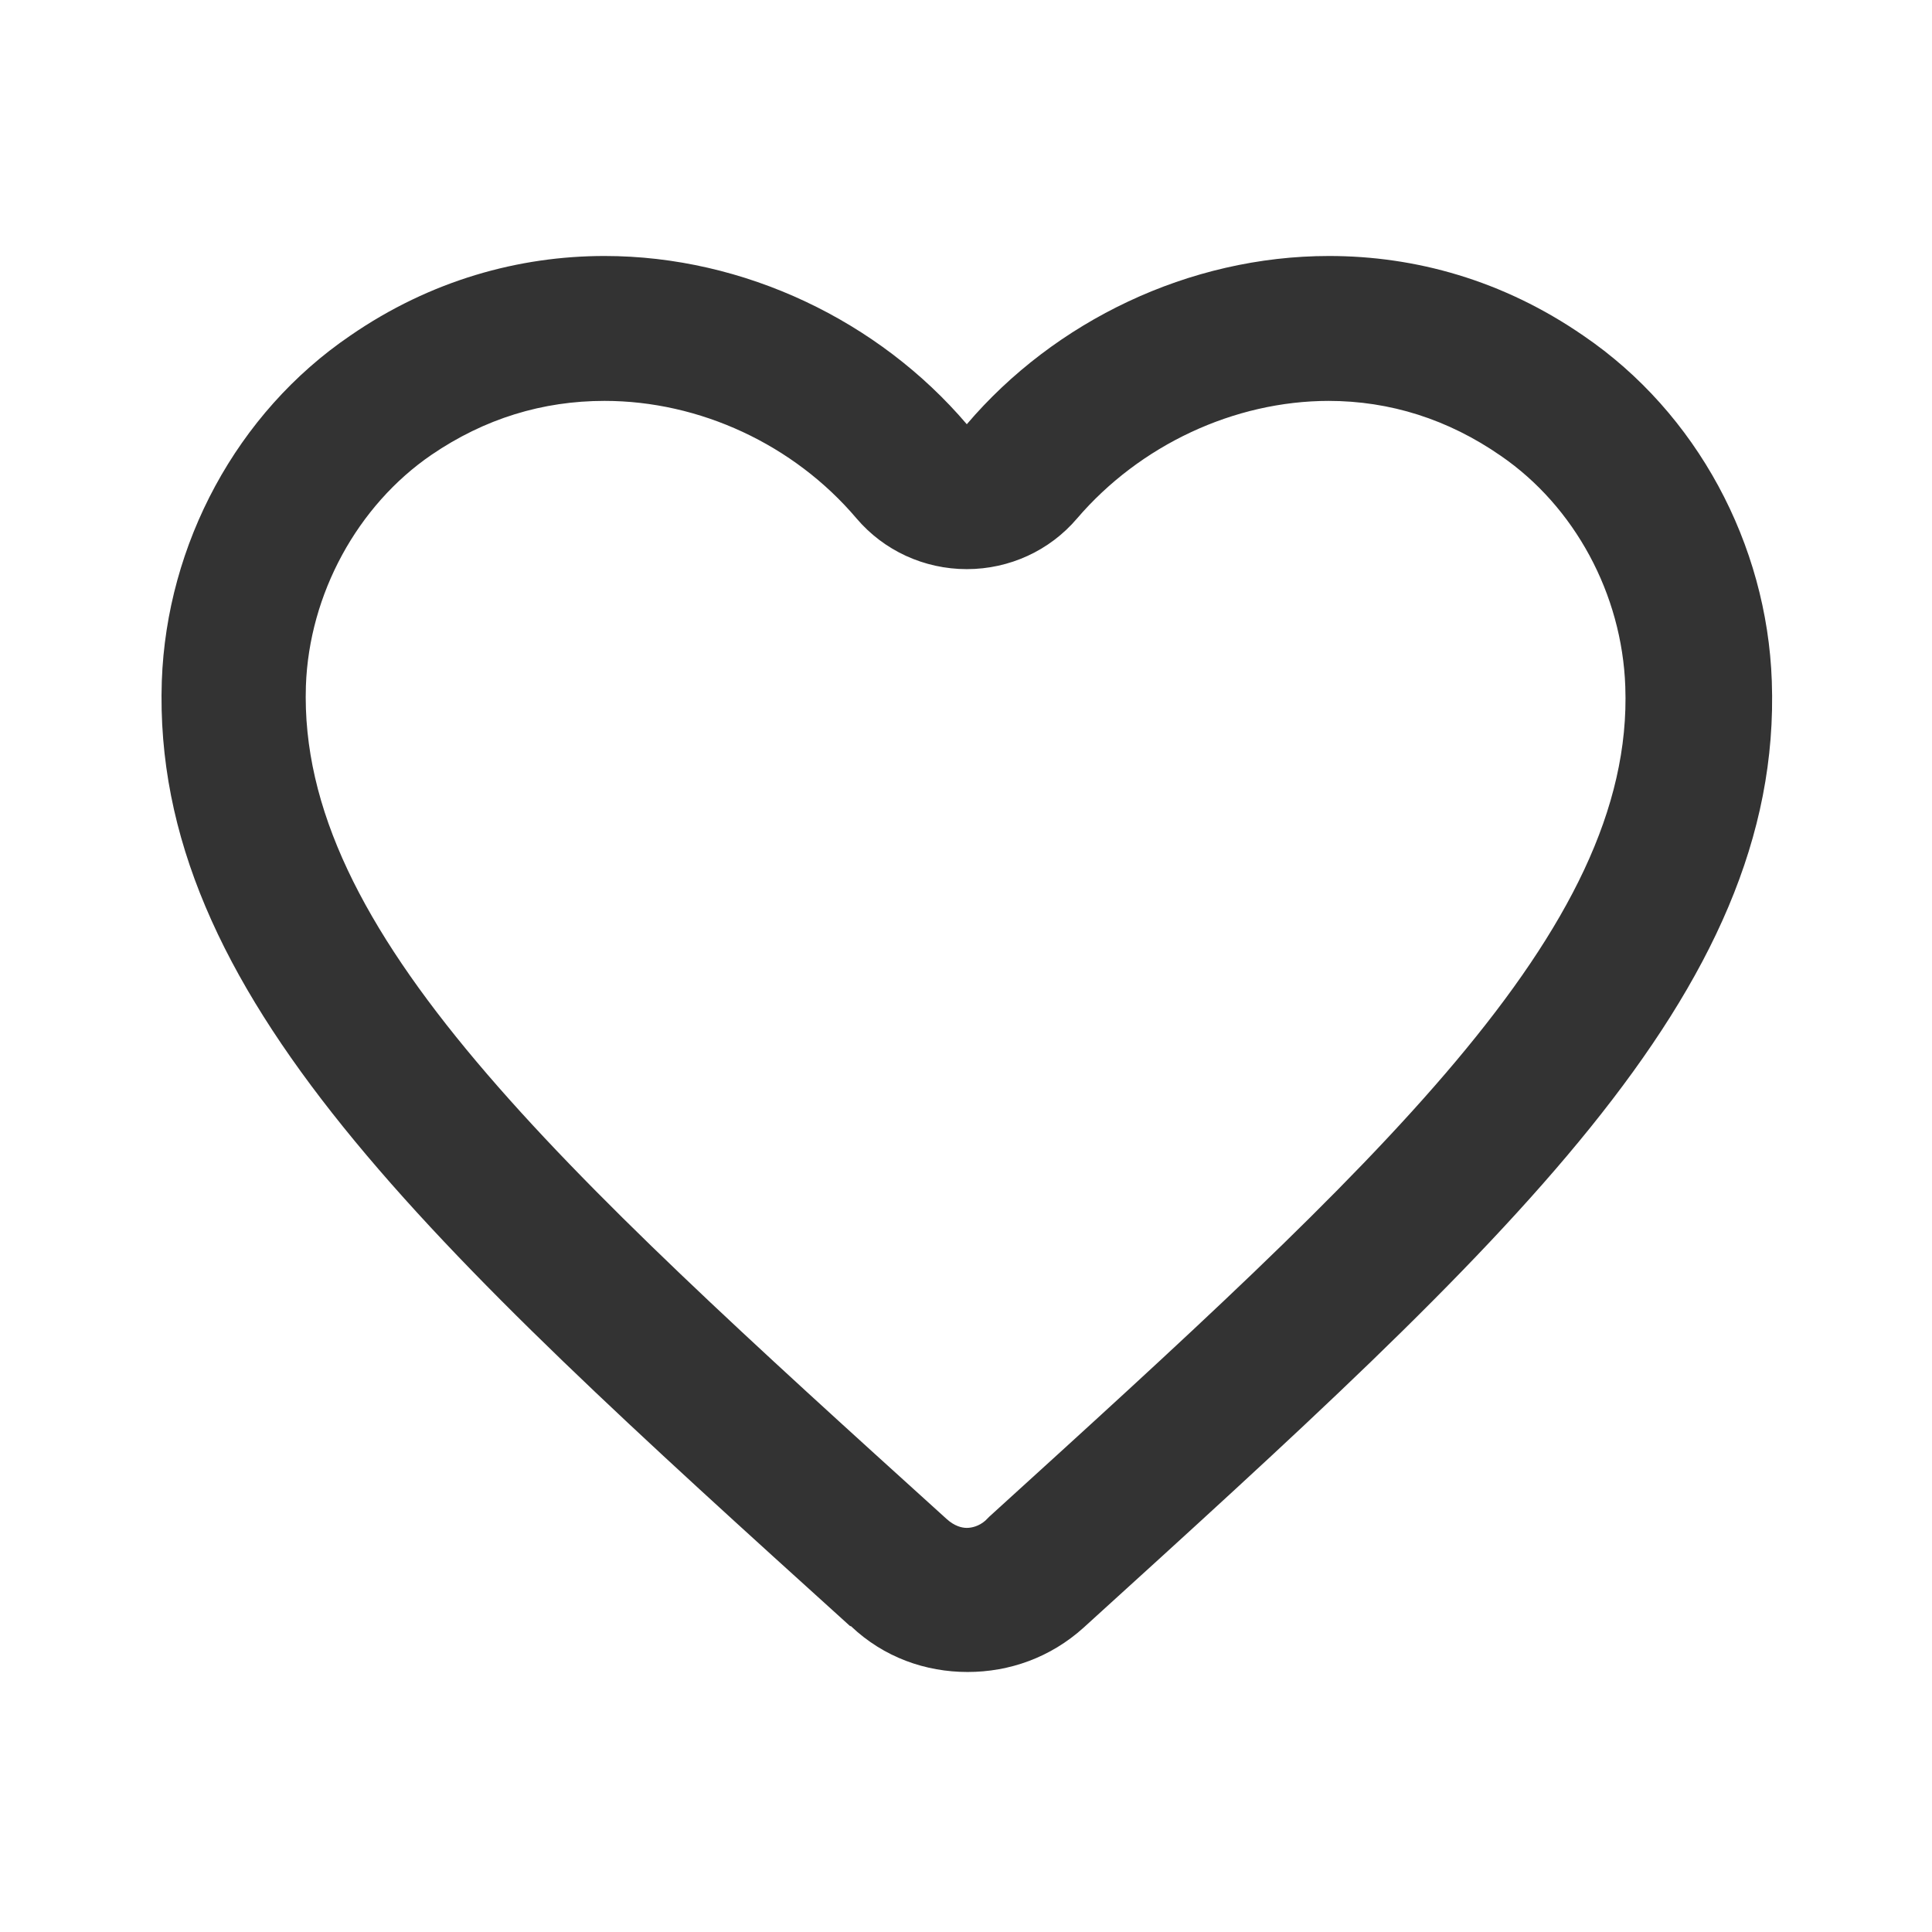 <svg width="24" height="24" viewBox="0 0 24 24" fill="none" xmlns="http://www.w3.org/2000/svg">
<g clip-path="url(#clip0_749_4419)">
<path d="M16.5 4.98C17.27 4.98 17.99 5.21 18.64 5.66C19.56 6.29 20.15 7.38 20.19 8.53C20.3 11.56 17.11 14.46 12.29 18.84L12.24 18.89C12.16 18.96 12.07 18.98 12.01 18.98C11.95 18.98 11.86 18.96 11.76 18.87C6.9 14.47 3.7 11.57 3.8 8.52C3.84 7.38 4.44 6.28 5.36 5.65C6.02 5.2 6.74 4.98 7.51 4.98C8.69 4.98 9.86 5.52 10.64 6.44C10.98 6.84 11.48 7.07 12.01 7.07C12.54 7.07 13.04 6.84 13.38 6.44C14.16 5.53 15.33 4.98 16.51 4.98H16.5ZM16.51 3.18C14.77 3.18 13.1 3.99 12.01 5.27C10.92 3.99 9.25 3.18 7.51 3.18C6.45 3.18 5.35 3.48 4.35 4.17C2.94 5.13 2.07 6.76 2.01 8.46C1.88 12.34 5.31 15.45 10.56 20.2H10.57C10.98 20.59 11.5 20.77 12.02 20.77C12.54 20.77 13.05 20.59 13.46 20.22C18.71 15.45 22.15 12.34 22.01 8.46C21.95 6.76 21.08 5.13 19.67 4.17C18.67 3.48 17.58 3.18 16.51 3.18Z" fill="#333333"/>
</g>
<defs>
<clipPath id="clip0_749_4419">
<rect width="24" height="24" fill="white"/>
</clipPath>
</defs>
</svg>
